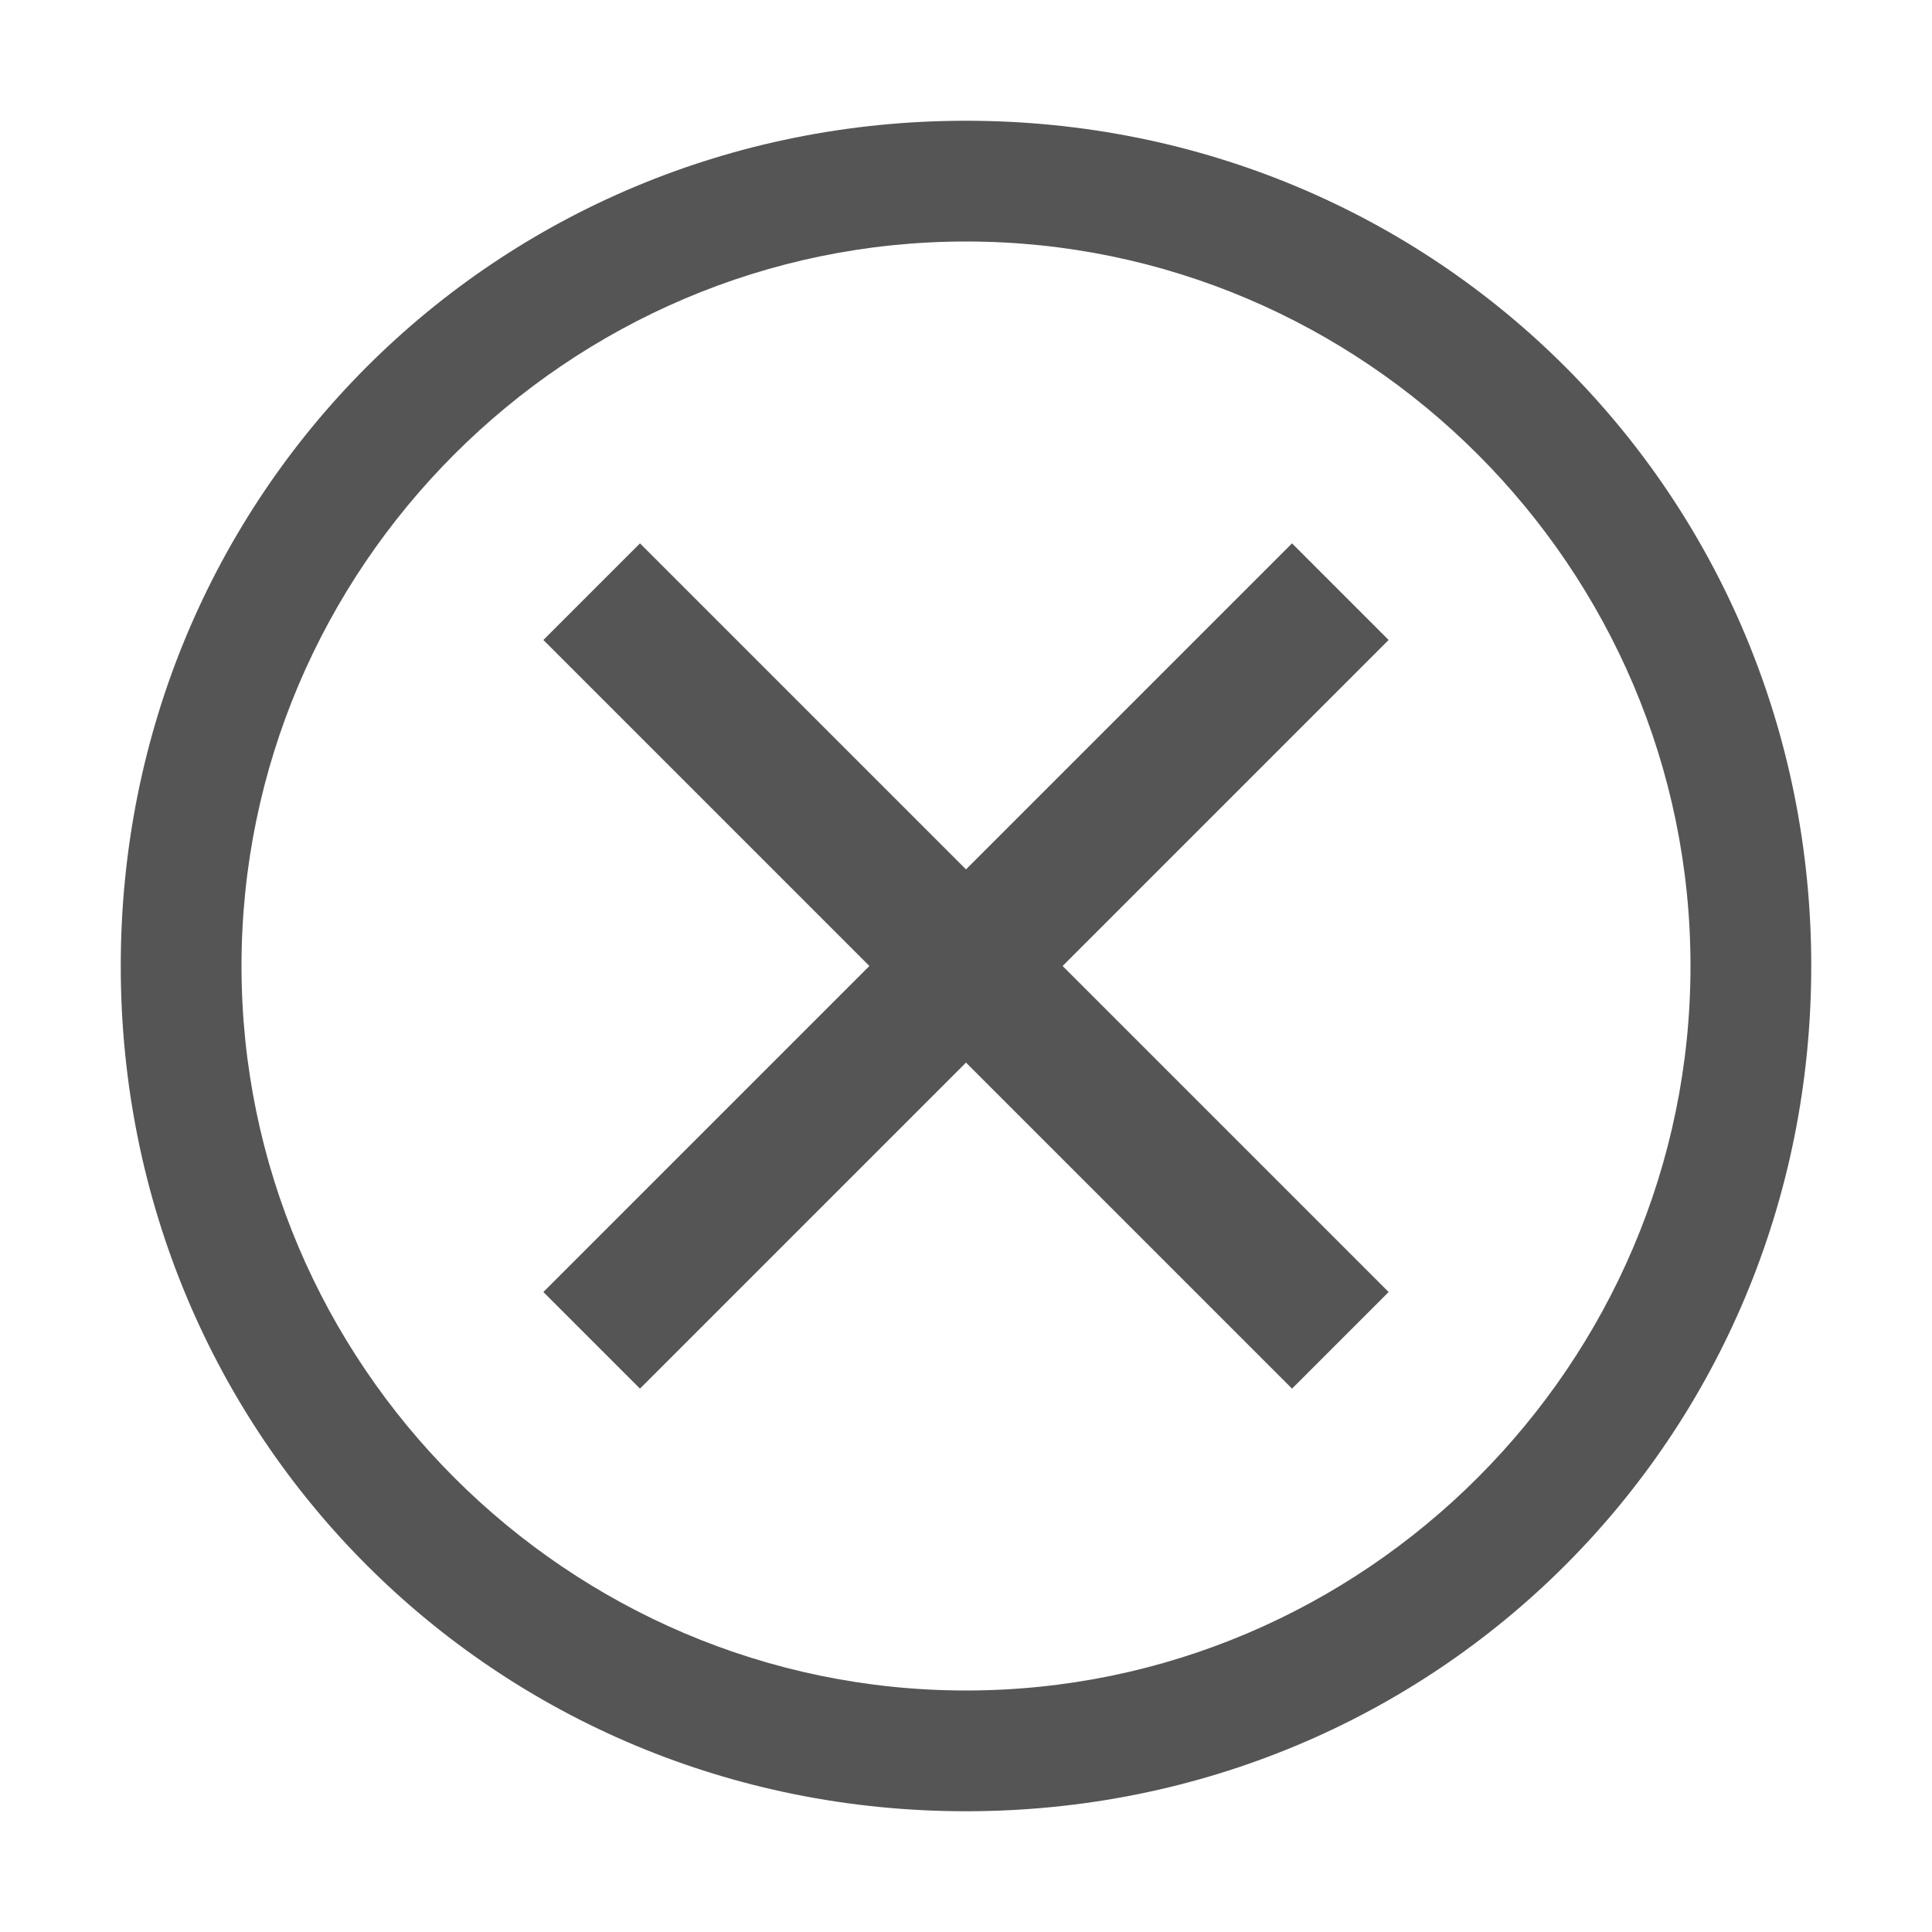 <?xml version="1.0" encoding="UTF-8"?>
<svg id="icon" xmlns="http://www.w3.org/2000/svg" version="1.1" viewBox="0 0 32 32" width="16" height="16">
  <!-- Generator: Adobe Illustrator 29.6.0, SVG Export Plug-In . SVG Version: 2.1.1 Build 207)  -->
  <defs>
    <style>
      .st0 {
        fill: none;
      }

      .st1 {
        fill: #555;
      }
    </style>
  </defs>
  <path class="st1" d="M16,2C8.2,2,2,8.2,2,16s6.2,14,14,14,14-6.2,14-14S23.8,2,16,2ZM16,28c-6.6,0-12-5.4-12-12S9.4,4,16,4s12,5.4,12,12-5.4,12-12,12Z"/>
  <rect id="_Transparent_Rectangle_" class="st0" y="0" width="16" height="16"/>
  <polygon class="st1" points="21.4 23 16 17.6 10.6 23 9 21.4 14.4 16 9 10.6 10.6 9 16 14.4 21.4 9 23 10.6 17.6 16 23 21.4 21.4 23"/>
</svg>